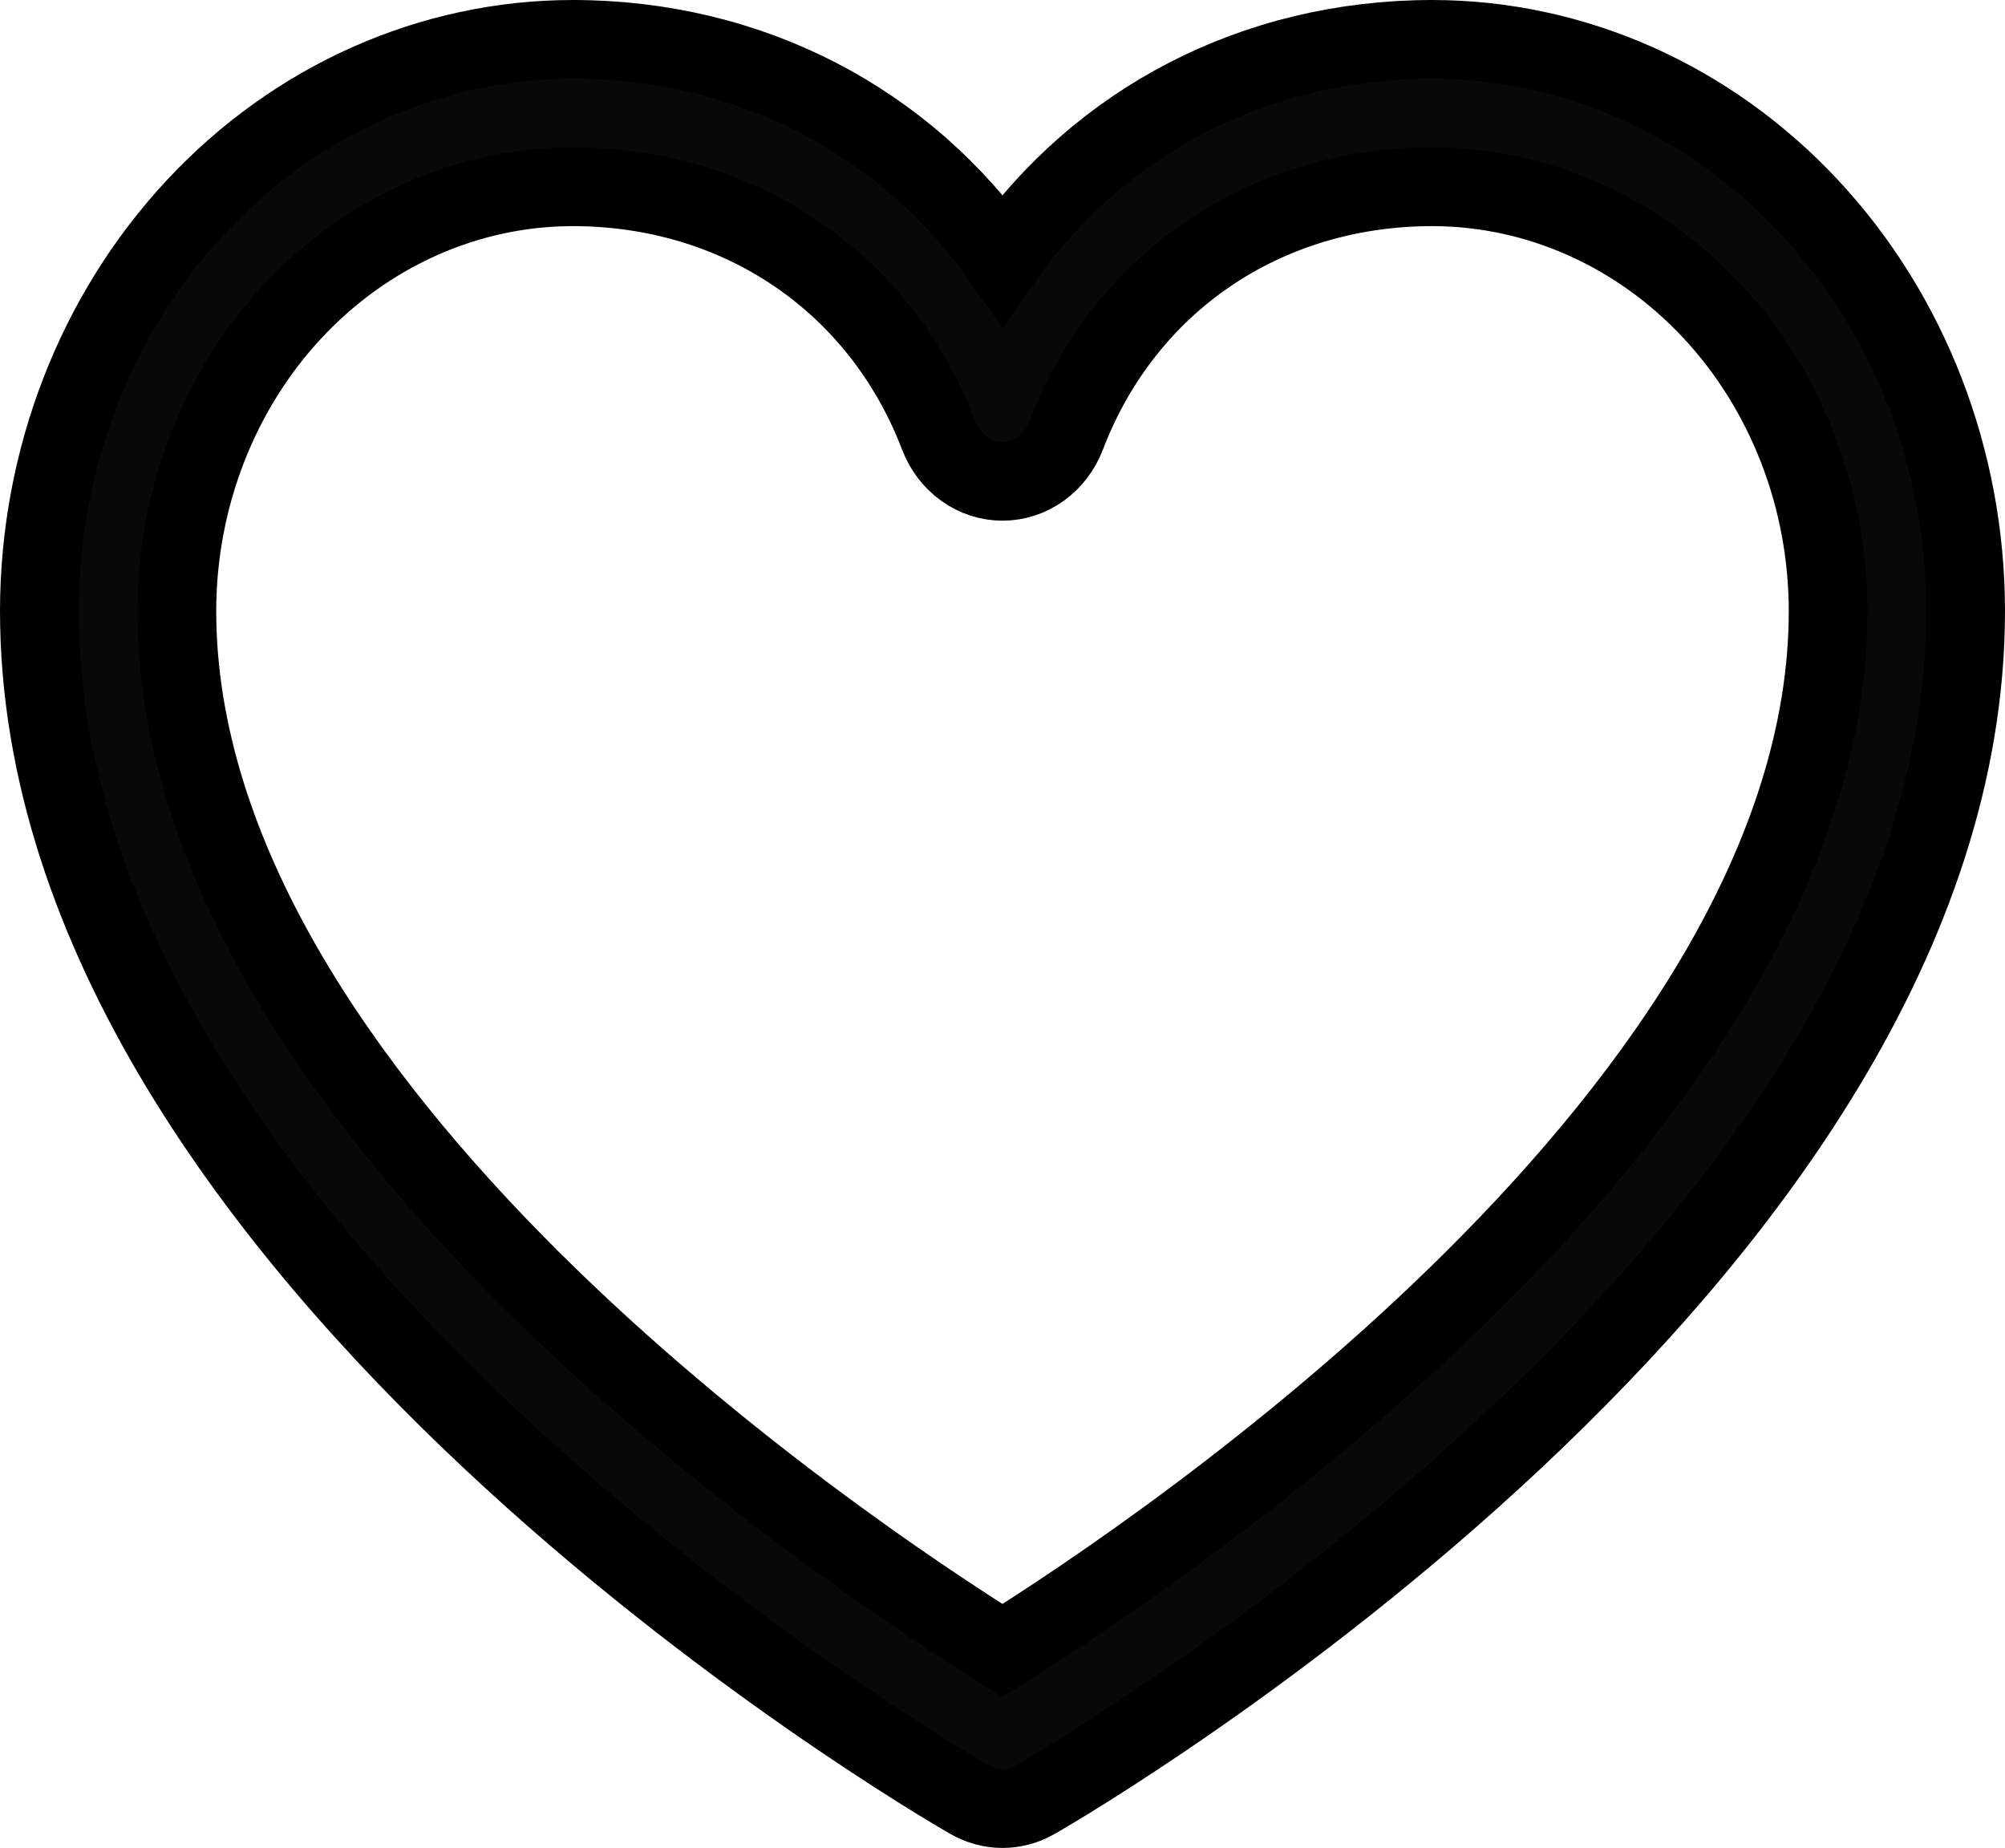 <svg width="51" height="47" viewBox="0 0 51 47" fill="none" xmlns="http://www.w3.org/2000/svg">
<path d="M36.438 1C31.92 1 27.965 3.082 25.5 6.601C23.035 3.082 19.08 1 14.562 1C10.967 1.004 7.519 2.537 4.977 5.262C2.434 7.987 1.004 11.681 1 15.535C1 31.945 23.704 45.228 24.671 45.776C24.926 45.923 25.211 46 25.5 46C25.789 46 26.074 45.923 26.329 45.776C27.296 45.228 50 31.945 50 15.535C49.996 11.681 48.566 7.987 46.023 5.262C43.481 2.537 40.033 1.004 36.438 1ZM25.5 41.978C21.506 39.484 4.5 28.121 4.5 15.535C4.503 12.676 5.565 9.935 7.451 7.913C9.337 5.892 11.895 4.755 14.562 4.751C18.817 4.751 22.389 7.18 23.881 11.081C24.013 11.425 24.237 11.719 24.526 11.926C24.814 12.133 25.153 12.243 25.5 12.243C25.847 12.243 26.186 12.133 26.474 11.926C26.763 11.719 26.987 11.425 27.119 11.081C28.611 7.173 32.183 4.751 36.438 4.751C39.105 4.755 41.663 5.892 43.549 7.913C45.435 9.935 46.496 12.676 46.5 15.535C46.5 28.102 29.49 39.482 25.5 41.978Z" fill="#080808" stroke="black" stroke-width="2"/>
</svg>
